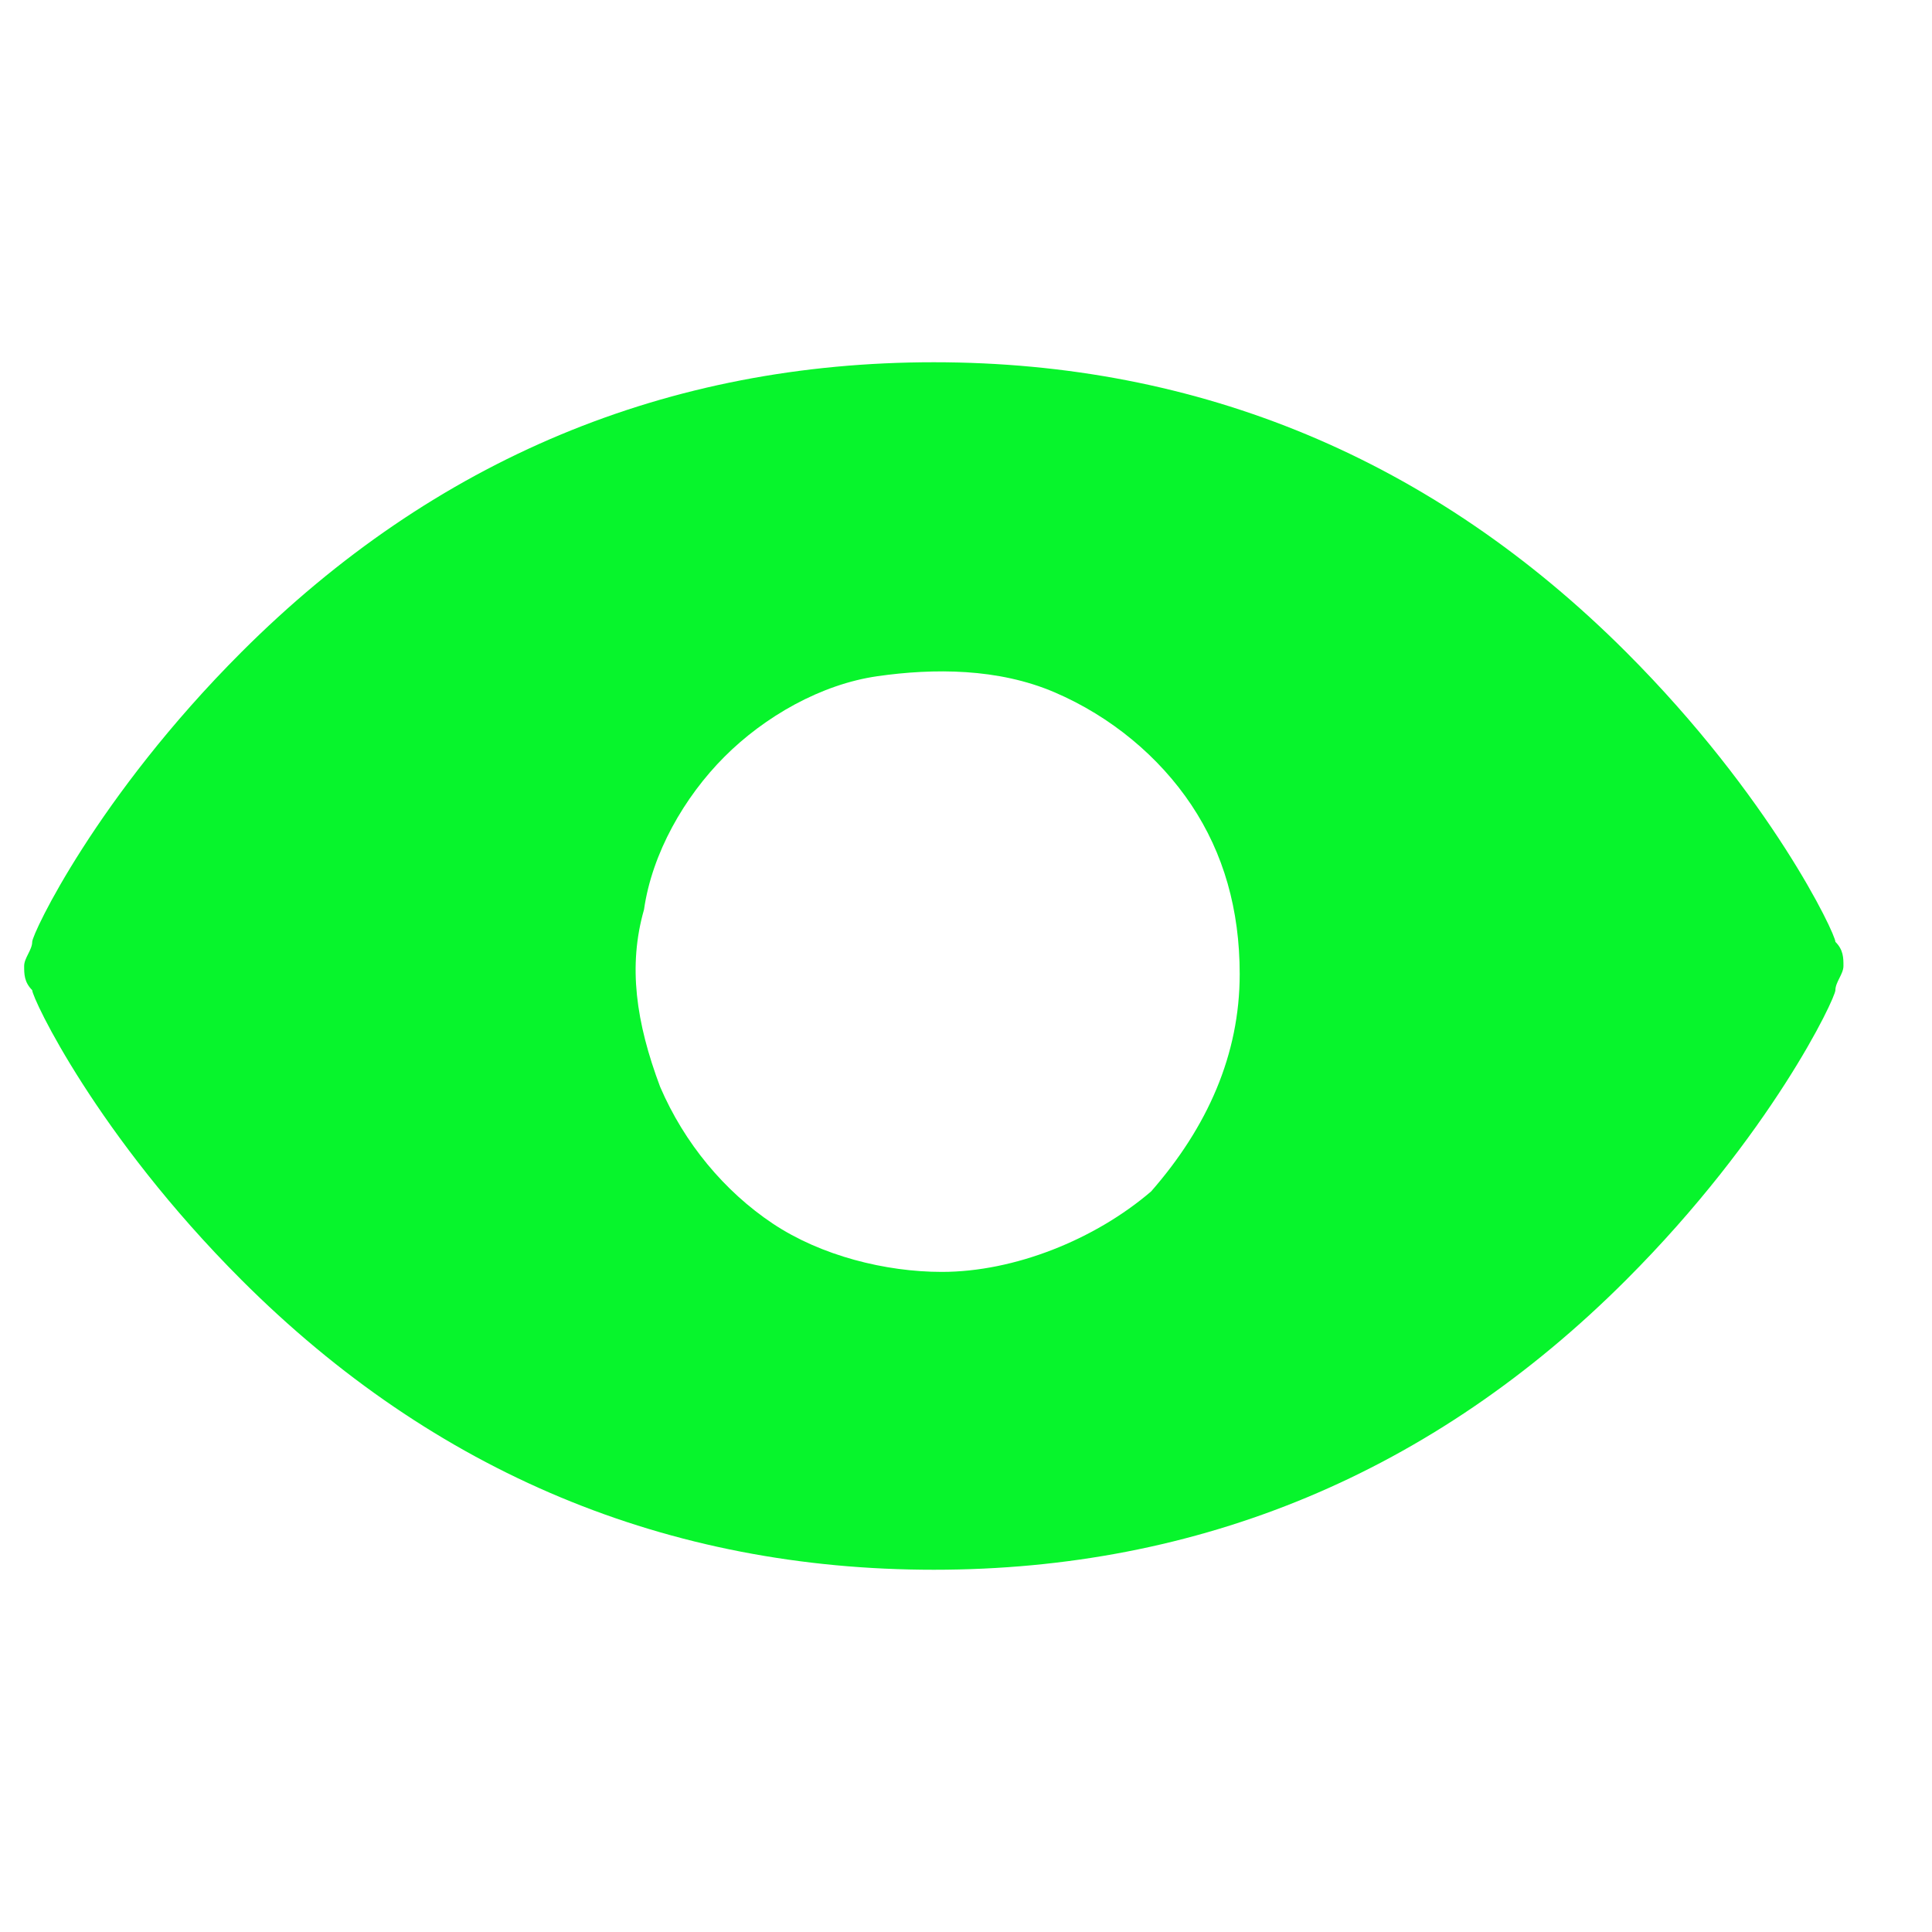 <?xml version="1.0" encoding="utf-8"?>
<!-- Generator: Adobe Illustrator 27.7.0, SVG Export Plug-In . SVG Version: 6.00 Build 0)  -->
<svg version="1.1" id="Layer_1" xmlns="http://www.w3.org/2000/svg" xmlns:xlink="http://www.w3.org/1999/xlink" x="0px" y="0px"
	 viewBox="0 0 24 24" style="enable-background:new 0 0 24 24;" xml:space="preserve">
<style type="text/css">
	.st0{fill:#07F52C;}
</style>
<path class="st0" d="M22.8,11.7c0-0.1-0.8-1.8-2.6-3.6c-2.4-2.4-5.3-3.6-8.6-3.6c-3.3,0-6.2,1.2-8.6,3.6c-1.8,1.8-2.6,3.5-2.6,3.6
	c0,0.1-0.1,0.2-0.1,0.3c0,0.1,0,0.2,0.1,0.3c0,0.1,0.8,1.8,2.6,3.6c2.4,2.4,5.3,3.6,8.6,3.6c3.3,0,6.2-1.2,8.6-3.6
	c1.8-1.8,2.6-3.5,2.6-3.6c0-0.1,0.1-0.2,0.1-0.3C22.9,11.9,22.9,11.8,22.8,11.7z M11.7,15.8c-0.7,0-1.5-0.2-2.1-0.6
	c-0.6-0.4-1.1-1-1.4-1.7C7.9,12.7,7.8,12,8,11.3c0.1-0.7,0.5-1.4,1-1.9c0.5-0.5,1.2-0.9,1.9-1c0.7-0.1,1.5-0.1,2.2,0.2
	c0.7,0.3,1.3,0.8,1.7,1.4c0.4,0.6,0.6,1.3,0.6,2.1c0,1-0.4,1.9-1.1,2.7C13.6,15.4,12.6,15.8,11.7,15.8z"/>
</svg>
